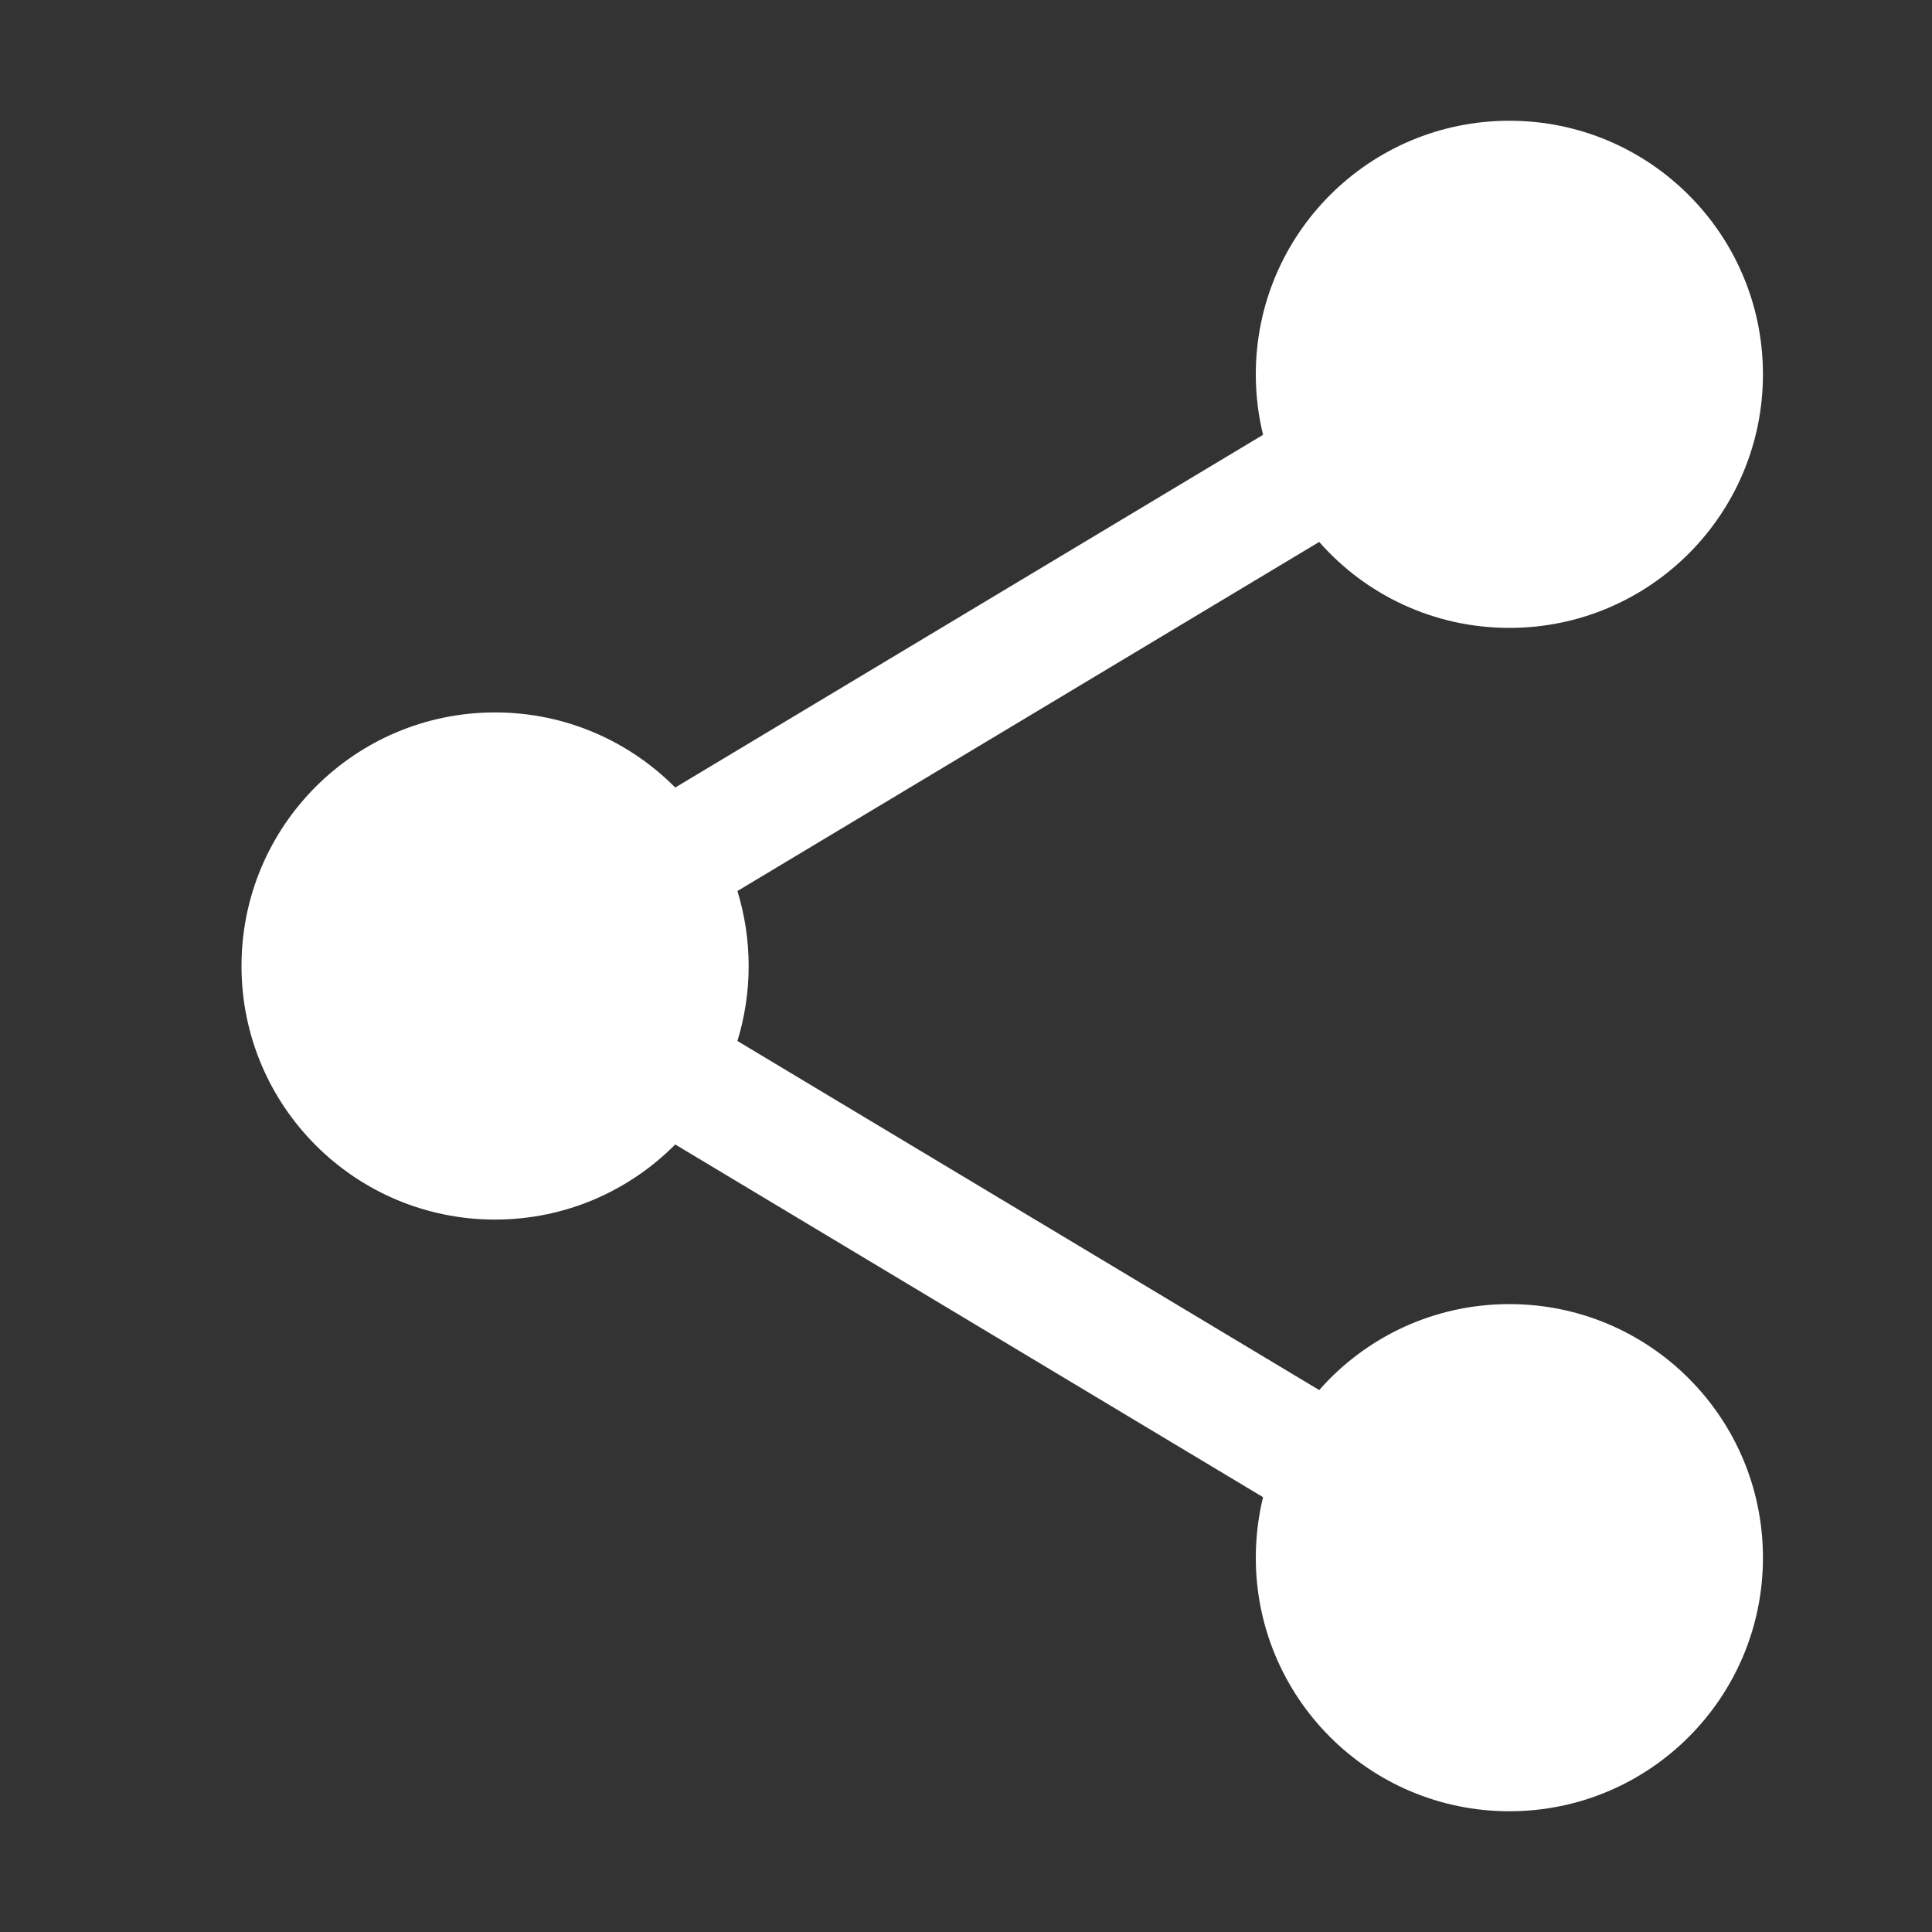 <svg width="16" height="16" viewBox="0 0 16 16" fill="none" xmlns="http://www.w3.org/2000/svg">
<rect x="0" y="0" width="16" height="16" fill="#333333" stroke="none"/>
<path fill-rule="evenodd" clip-rule="evenodd" d="M12.5 5.2C13.66 5.2 14.6 4.26 14.6 3.1C14.6 1.94 13.66 1 12.5 1C11.34 1 10.4 1.94 10.4 3.1C10.4 3.273 10.421 3.44 10.46 3.601L5.592 6.522C5.211 6.138 4.683 5.9 4.1 5.9C2.94 5.9 2 6.84 2 8C2 9.16 2.94 10.1 4.1 10.1C4.683 10.1 5.211 9.862 5.592 9.478L10.46 12.399C10.421 12.56 10.4 12.727 10.4 12.9C10.4 14.06 11.34 15 12.5 15C13.66 15 14.6 14.06 14.6 12.9C14.6 11.74 13.66 10.8 12.5 10.8C11.873 10.8 11.309 11.075 10.925 11.512L6.107 8.621C6.167 8.425 6.2 8.216 6.2 8C6.2 7.784 6.167 7.575 6.107 7.379L10.925 4.488C11.309 4.925 11.873 5.2 12.5 5.2Z" fill="white"/>
</svg>
